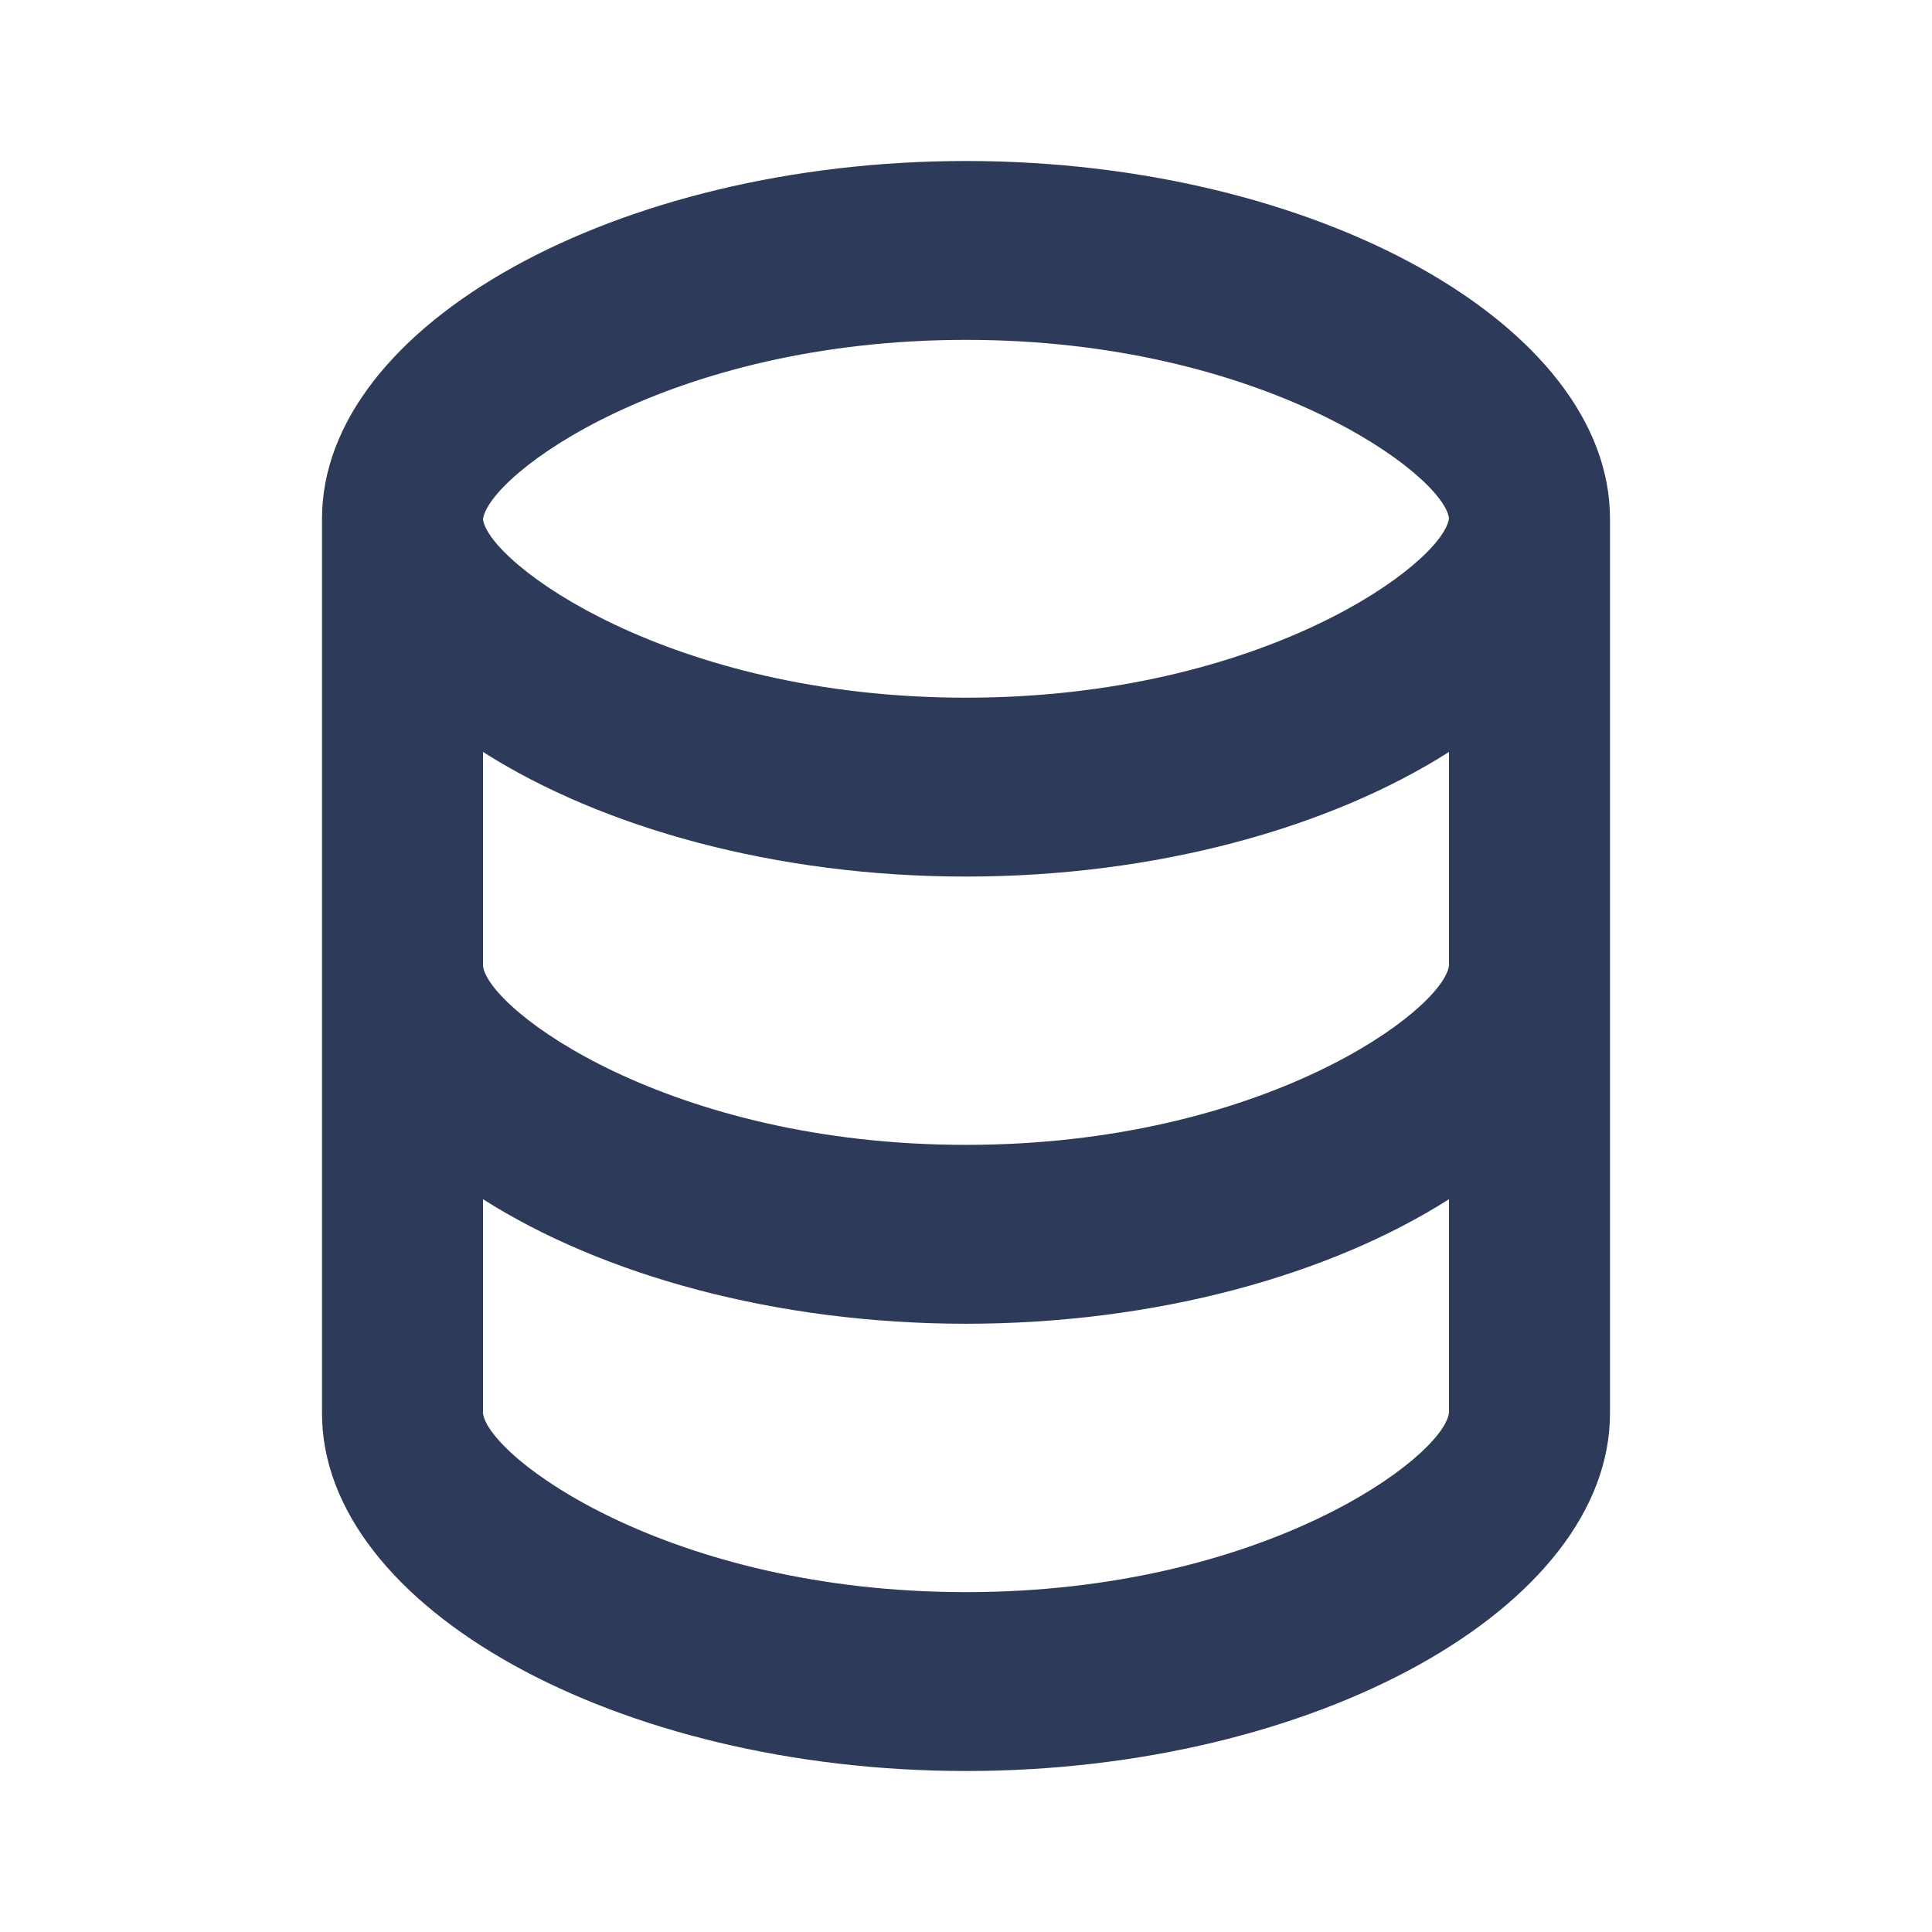 <svg width="24" height="24" viewBox="0 0 24 24" fill="none" xmlns="http://www.w3.org/2000/svg">
<path d="M20 17.556V6.444C20 4.036 16.337 2 12 2C7.663 2 4 4.036 4 6.444V17.556C4 19.964 7.663 22 12 22C16.337 22 20 19.964 20 17.556ZM12 4.222C15.691 4.222 17.931 5.897 18 6.438C17.931 6.992 15.691 8.667 12 8.667C8.309 8.667 6.069 6.992 6 6.451C6.069 5.897 8.309 4.222 12 4.222ZM6 9.341C7.479 10.282 9.637 10.889 12 10.889C14.363 10.889 16.521 10.282 18 9.341V11.993C17.931 12.548 15.691 14.222 12 14.222C8.309 14.222 6.069 12.548 6 12V9.341ZM6 17.556V14.897C7.479 15.838 9.637 16.444 12 16.444C14.363 16.444 16.521 15.838 18 14.897V17.549C17.931 18.103 15.691 19.778 12 19.778C8.309 19.778 6.069 18.103 6 17.556Z" fill="#2E3A59"/>
</svg>
